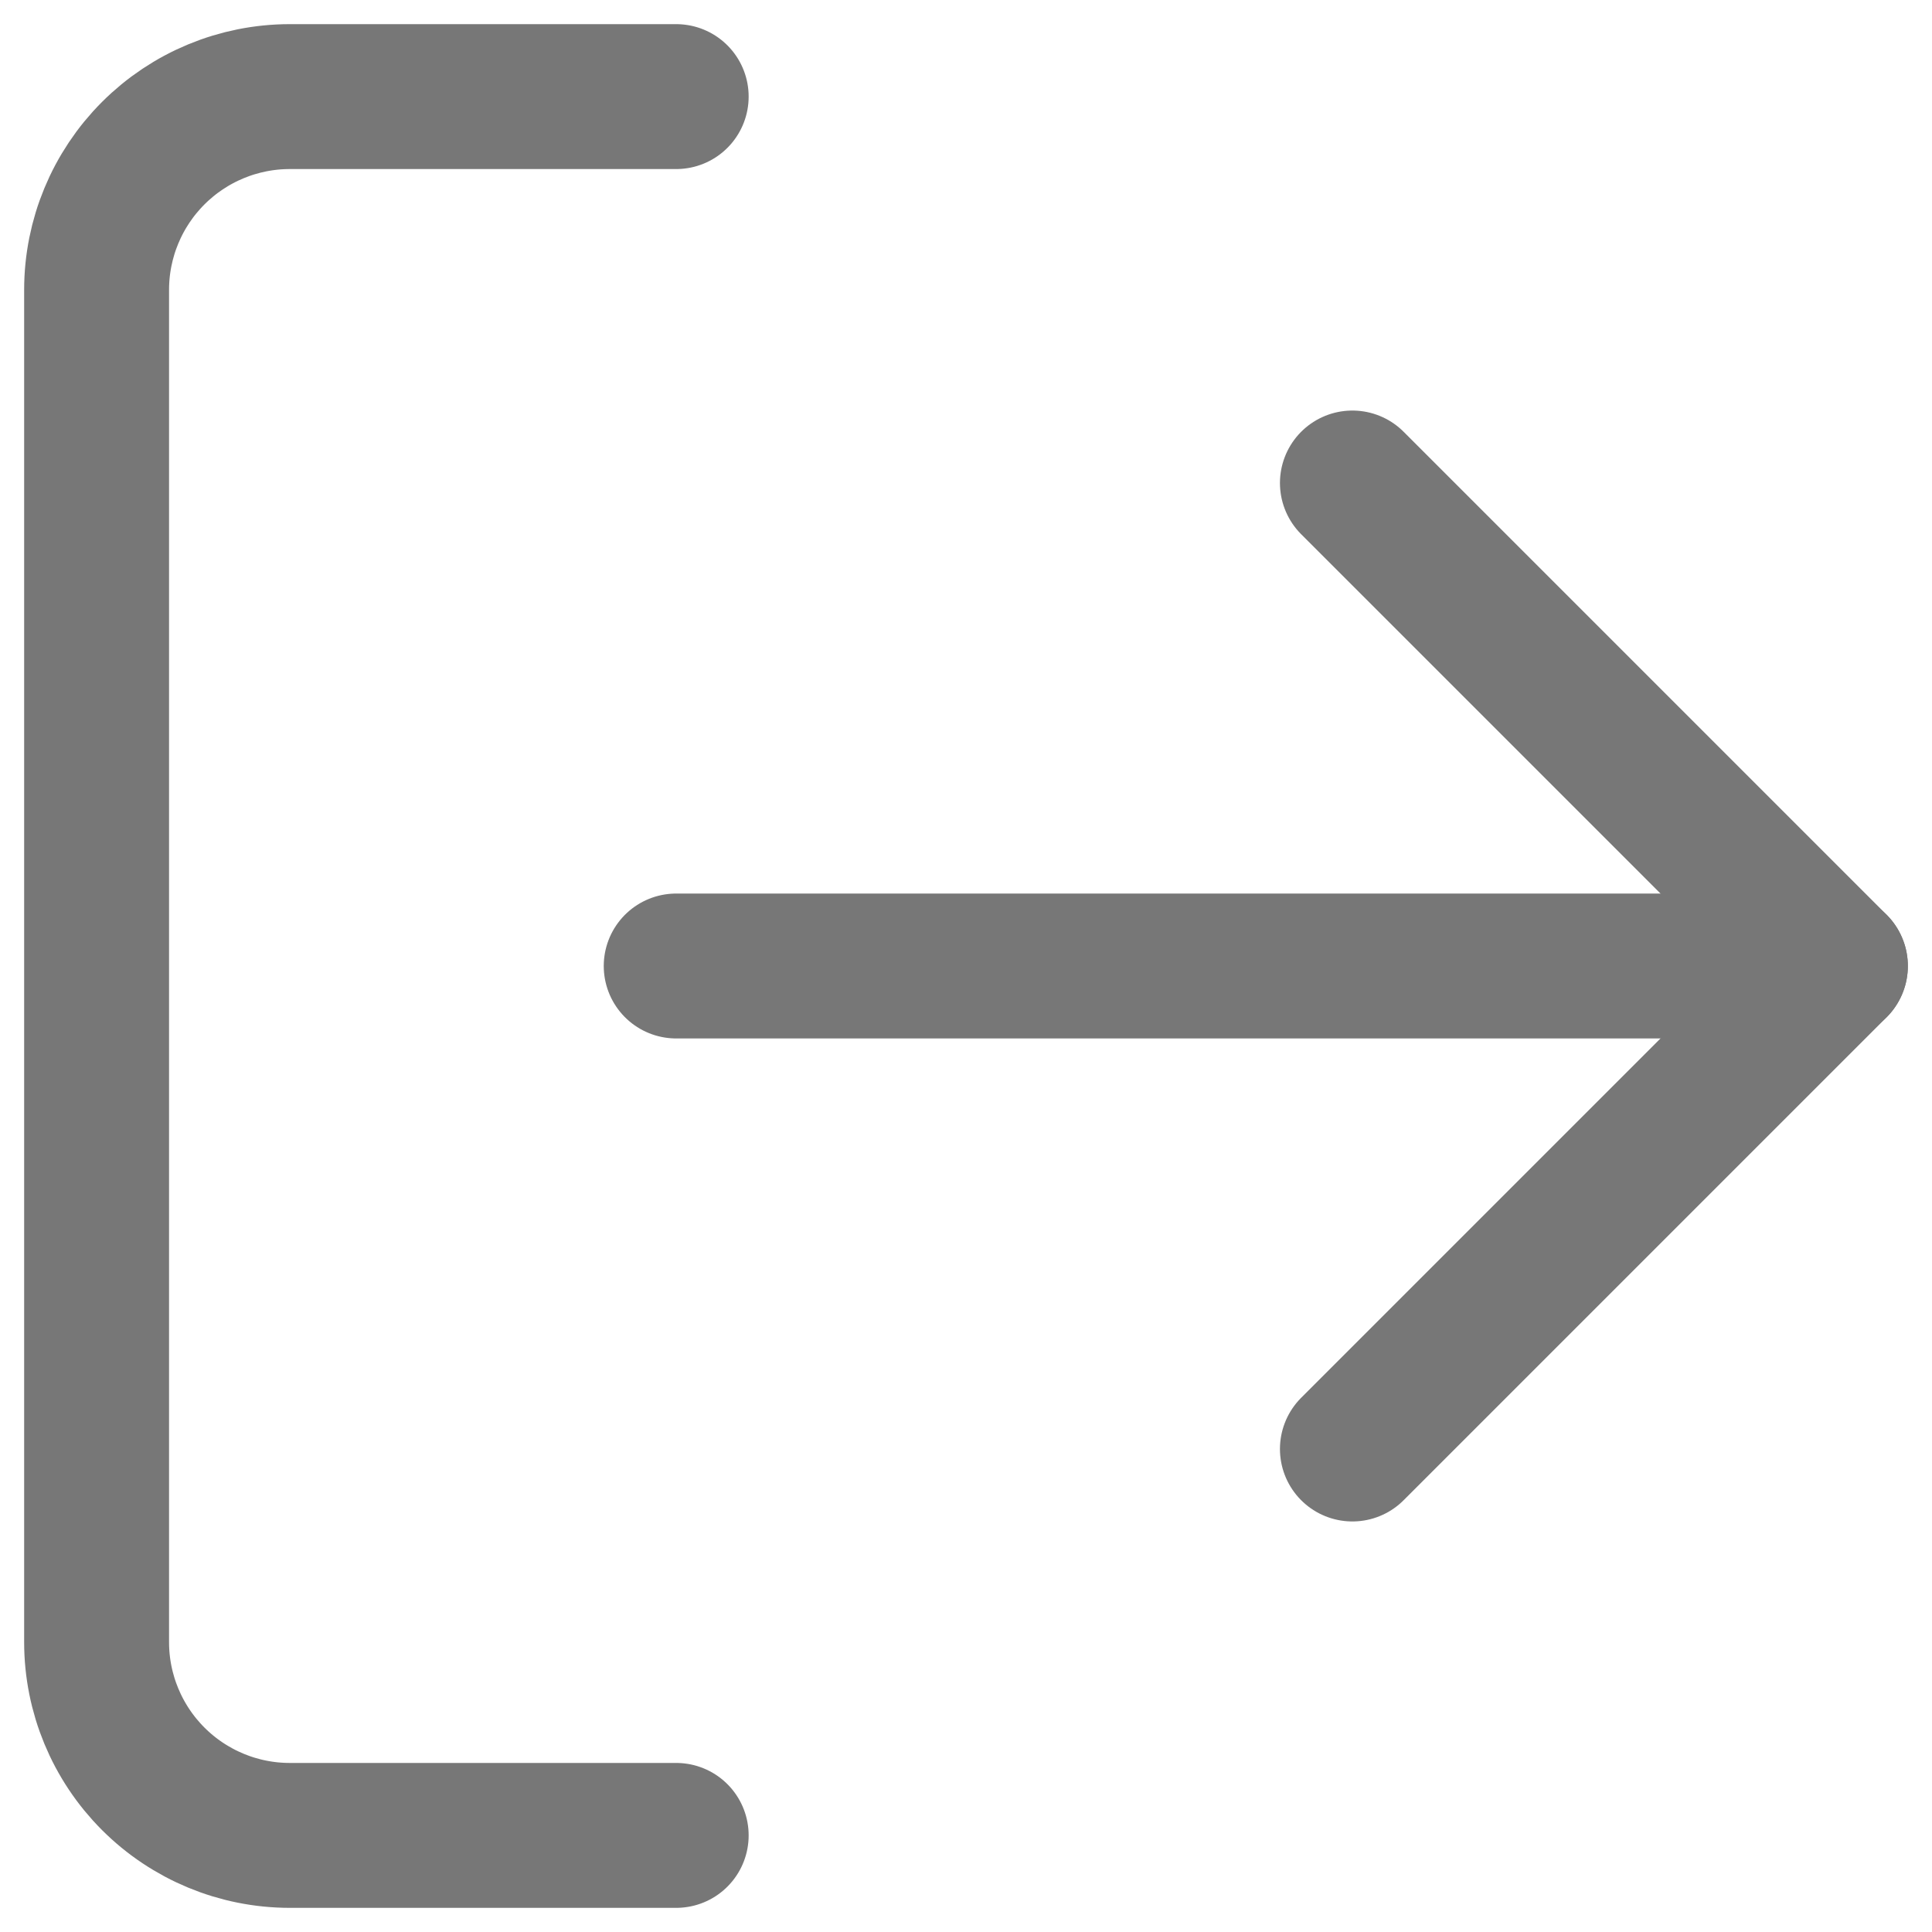 <svg width="20" height="20" viewBox="0 0 20 20" fill="none" xmlns="http://www.w3.org/2000/svg">
<path d="M7 19H3C2.47 19 1.961 18.789 1.586 18.414C1.211 18.039 1 17.53 1 17V3C1 2.47 1.211 1.961 1.586 1.586C1.961 1.211 2.47 1 3 1H7" stroke="#777777" stroke-width="1.5" stroke-linecap="round" stroke-linejoin="round"/>
<path d="M14 15L19 10L14 5" stroke="#777777" stroke-width="1.5" stroke-linecap="round" stroke-linejoin="round"/>
<path d="M19 10H7" stroke="#777777" stroke-width="1.5" stroke-linecap="round" stroke-linejoin="round"/>
</svg>
